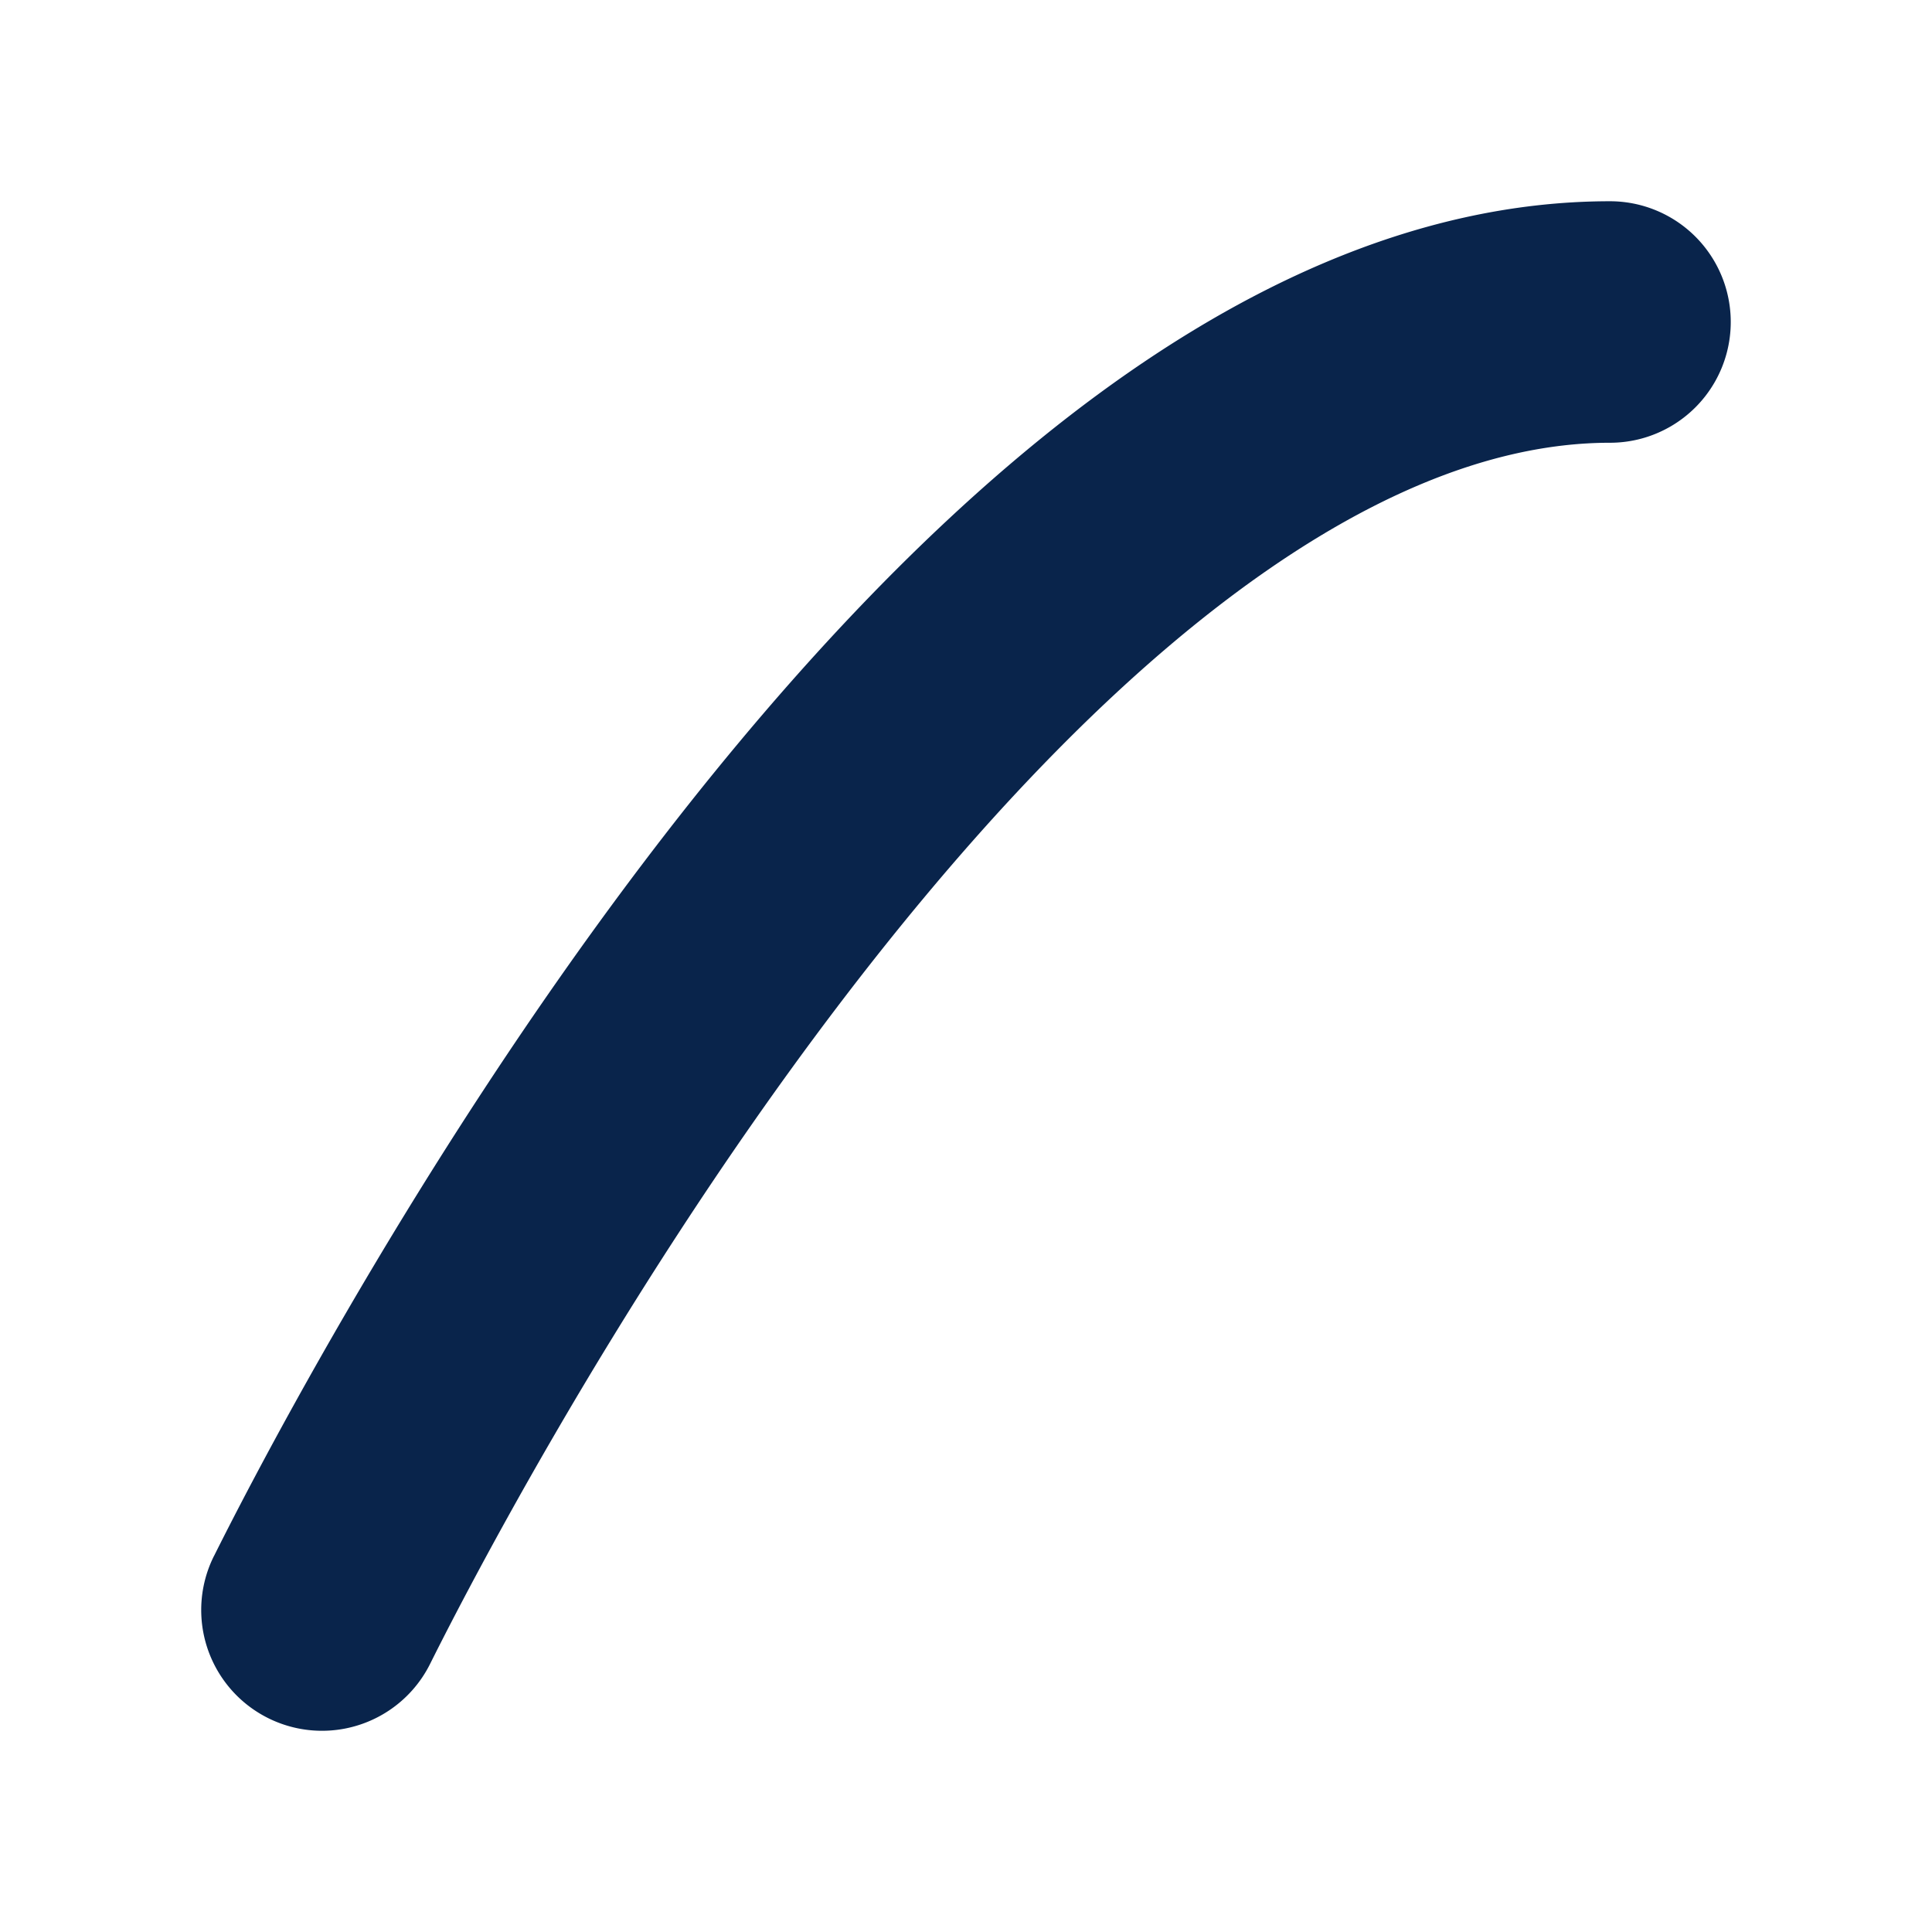 <svg xmlns="http://www.w3.org/2000/svg" width="24" height="24"><g fill="none" fill-rule="evenodd"><path d="M24 0v24H0V0zM12.594 23.258l-.012.002-.071.035-.02.004-.014-.004-.071-.036c-.01-.003-.019 0-.024.006l-.004.01-.017.428.005.02.01.013.104.074.015.004.012-.004.104-.074.012-.016.004-.017-.017-.427c-.002-.01-.009-.017-.016-.018m.264-.113-.014.002-.184.093-.01.01-.003.011.018.43.005.012.008.008.201.092c.012.004.023 0 .029-.008l.004-.014-.034-.614c-.003-.012-.01-.02-.02-.022m-.715.002a.023.023 0 0 0-.027.006l-.006.014-.034.614c0 .012.007.02.017.024l.015-.002.201-.093.01-.008.003-.011.018-.43-.003-.012-.01-.01z"/><path fill="#09244B" d="M13.277 5.173C15.244 3.65 17.532 2.5 20 2.5a1.5 1.5 0 0 1 0 3c-1.532 0-3.18.725-4.886 2.045-1.692 1.31-3.304 3.104-4.731 4.986-2.851 3.761-4.801 7.66-5.041 8.14a1.5 1.5 0 1 1-2.684-1.342l.001-.001c.263-.525 2.312-4.623 5.333-8.61 1.51-1.992 3.305-4.011 5.285-5.545"/></g></svg>